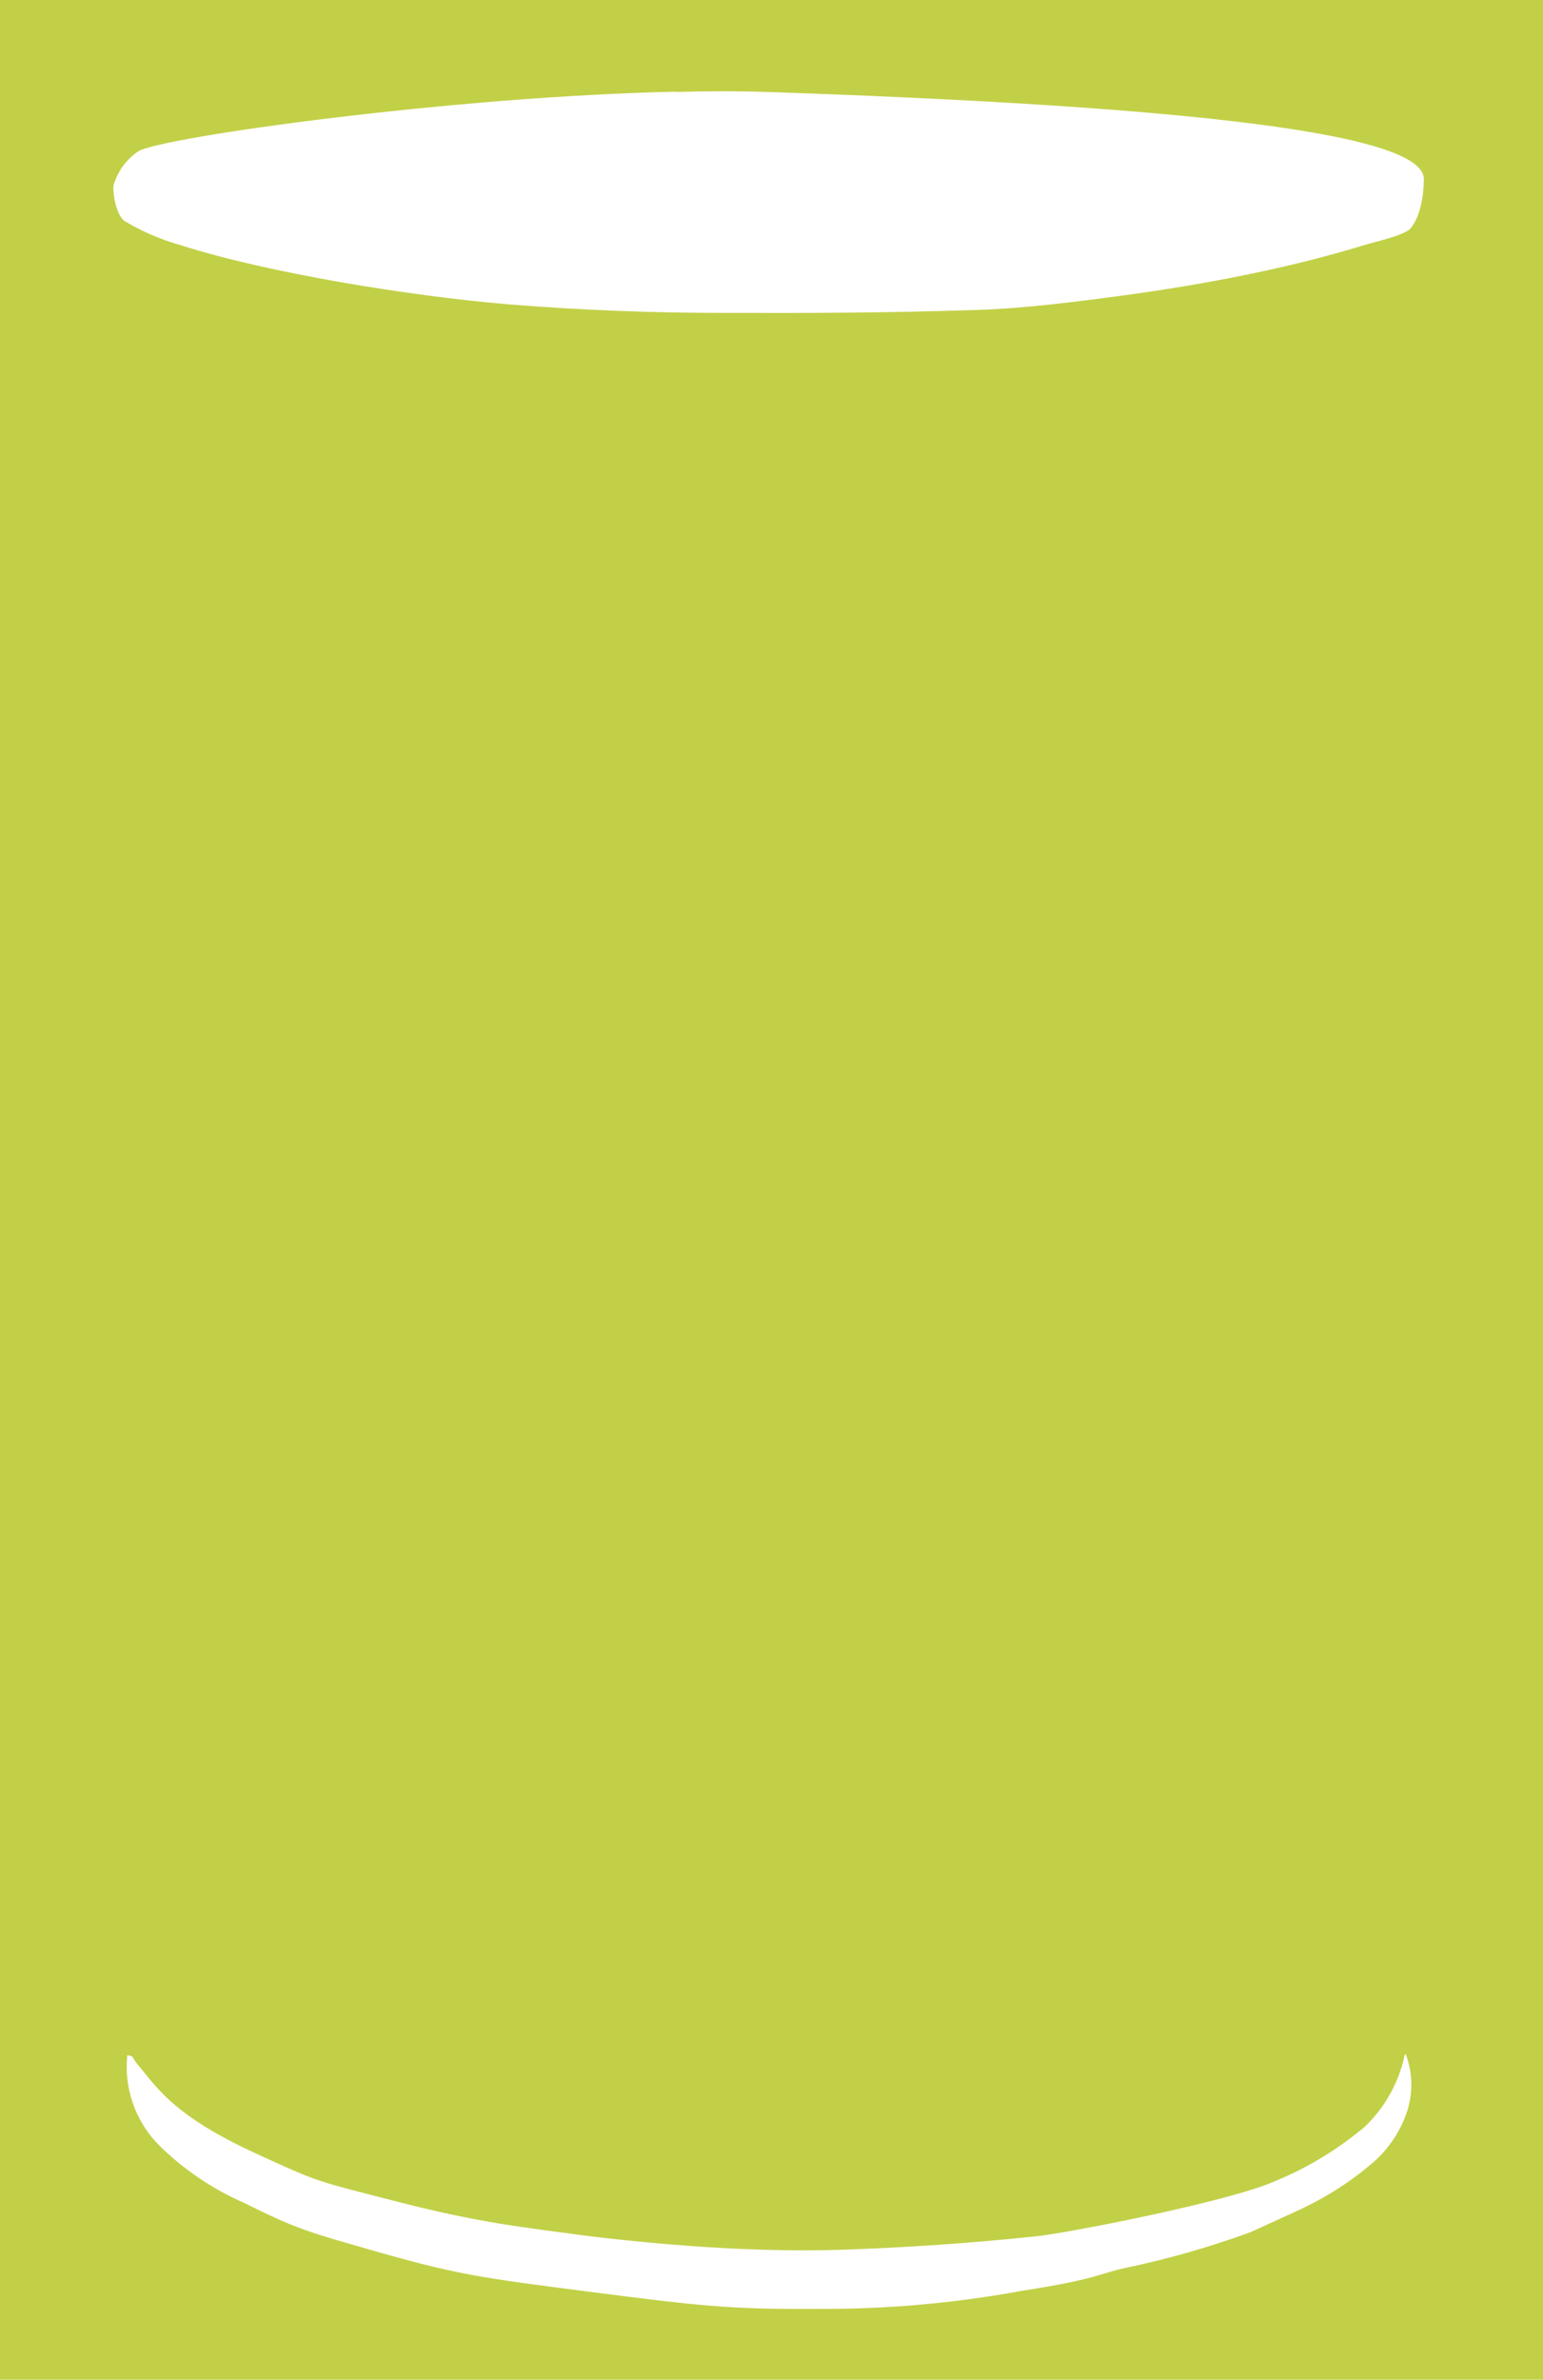 <?xml version="1.0" encoding="UTF-8" standalone="no"?>
<!DOCTYPE svg PUBLIC "-//W3C//DTD SVG 1.1//EN" "http://www.w3.org/Graphics/SVG/1.1/DTD/svg11.dtd">
<!-- Created with Vectornator (http://vectornator.io/) -->
<svg height="100%" stroke-miterlimit="10" style="fill-rule:nonzero;clip-rule:evenodd;stroke-linecap:round;stroke-linejoin:round;" version="1.1" viewBox="0 0 519 800" width="100%" xml:space="preserve" xmlns="http://www.w3.org/2000/svg" xmlns:xlink="http://www.w3.org/1999/xlink">
<defs/>
<g id="sedastencil">
<path d="M0 0L0 800L519 800L519 0L0 0ZM227.594 30.812L227.5 30.906C238.3 30.606 248.594 30.606 258.094 30.906C380.394 35.106 479.506 43.112 478.906 60.312C478.906 62.413 478.688 71.994 474.188 77.094C471.187 79.394 463.188 81.112 459.188 82.312C435.987 89.412 410.406 94.688 382.406 98.688C361.506 101.587 343.5 103.787 328.5 104.188C299.2 105.188 270.988 105.288 244.188 105.188C219.758 105.217 195.35 104.274 171 102.312C138 99.513 90.6 91.9 61 82.5C54.296 80.631 47.879 77.886 41.906 74.312C38.706 72.013 37.888 63.812 38.188 62.312C39.547 57.61 42.528 53.538 46.594 50.812C54.994 46.013 152.294 32.413 227.594 30.812ZM472.812 690.5C475.217 696.789 475.333 703.712 473.188 710.094C470.757 717.182 466.363 723.427 460.5 728.094C453.6 733.894 445.9 738.687 437.5 742.688L420.594 750.406C406.894 755.406 392.894 759.406 378.594 762.406C369.594 764.306 369.513 766.094 343.812 770.094C321.253 774.26 298.347 776.296 275.406 776.188C245.606 776.387 235.413 775.2 198.812 770.5C162.212 765.8 154.288 764.7 128.688 757.5C102.388 750 100 749.4 82 740.5C71.361 735.836 61.673 729.255 53.406 721.094C45.551 713.109 41.671 702.049 42.812 690.906C42.812 690.906 44.487 691.194 44.688 691.594C45.388 693.194 47.4 695.288 48.5 696.688C55.4 705.488 63.294 713.488 86.594 724.188C107.594 733.788 105.812 732.987 133.812 740.188C161.813 747.387 175.812 748.712 198.812 751.812C229.413 755.413 257.394 757.113 283.094 756.312C304.873 755.574 326.638 754.073 348.312 751.812C359.713 750.613 413.687 740.013 428.688 733.312C439.724 728.813 449.989 722.598 459.094 714.906C465.788 708.507 470.432 700.236 472.406 691.188C472.506 690.687 472.612 690.5 472.812 690.5Z" fill="#c2d047" fill-rule="nonzero" opacity="1" stroke="none"/>
</g>
</svg>
